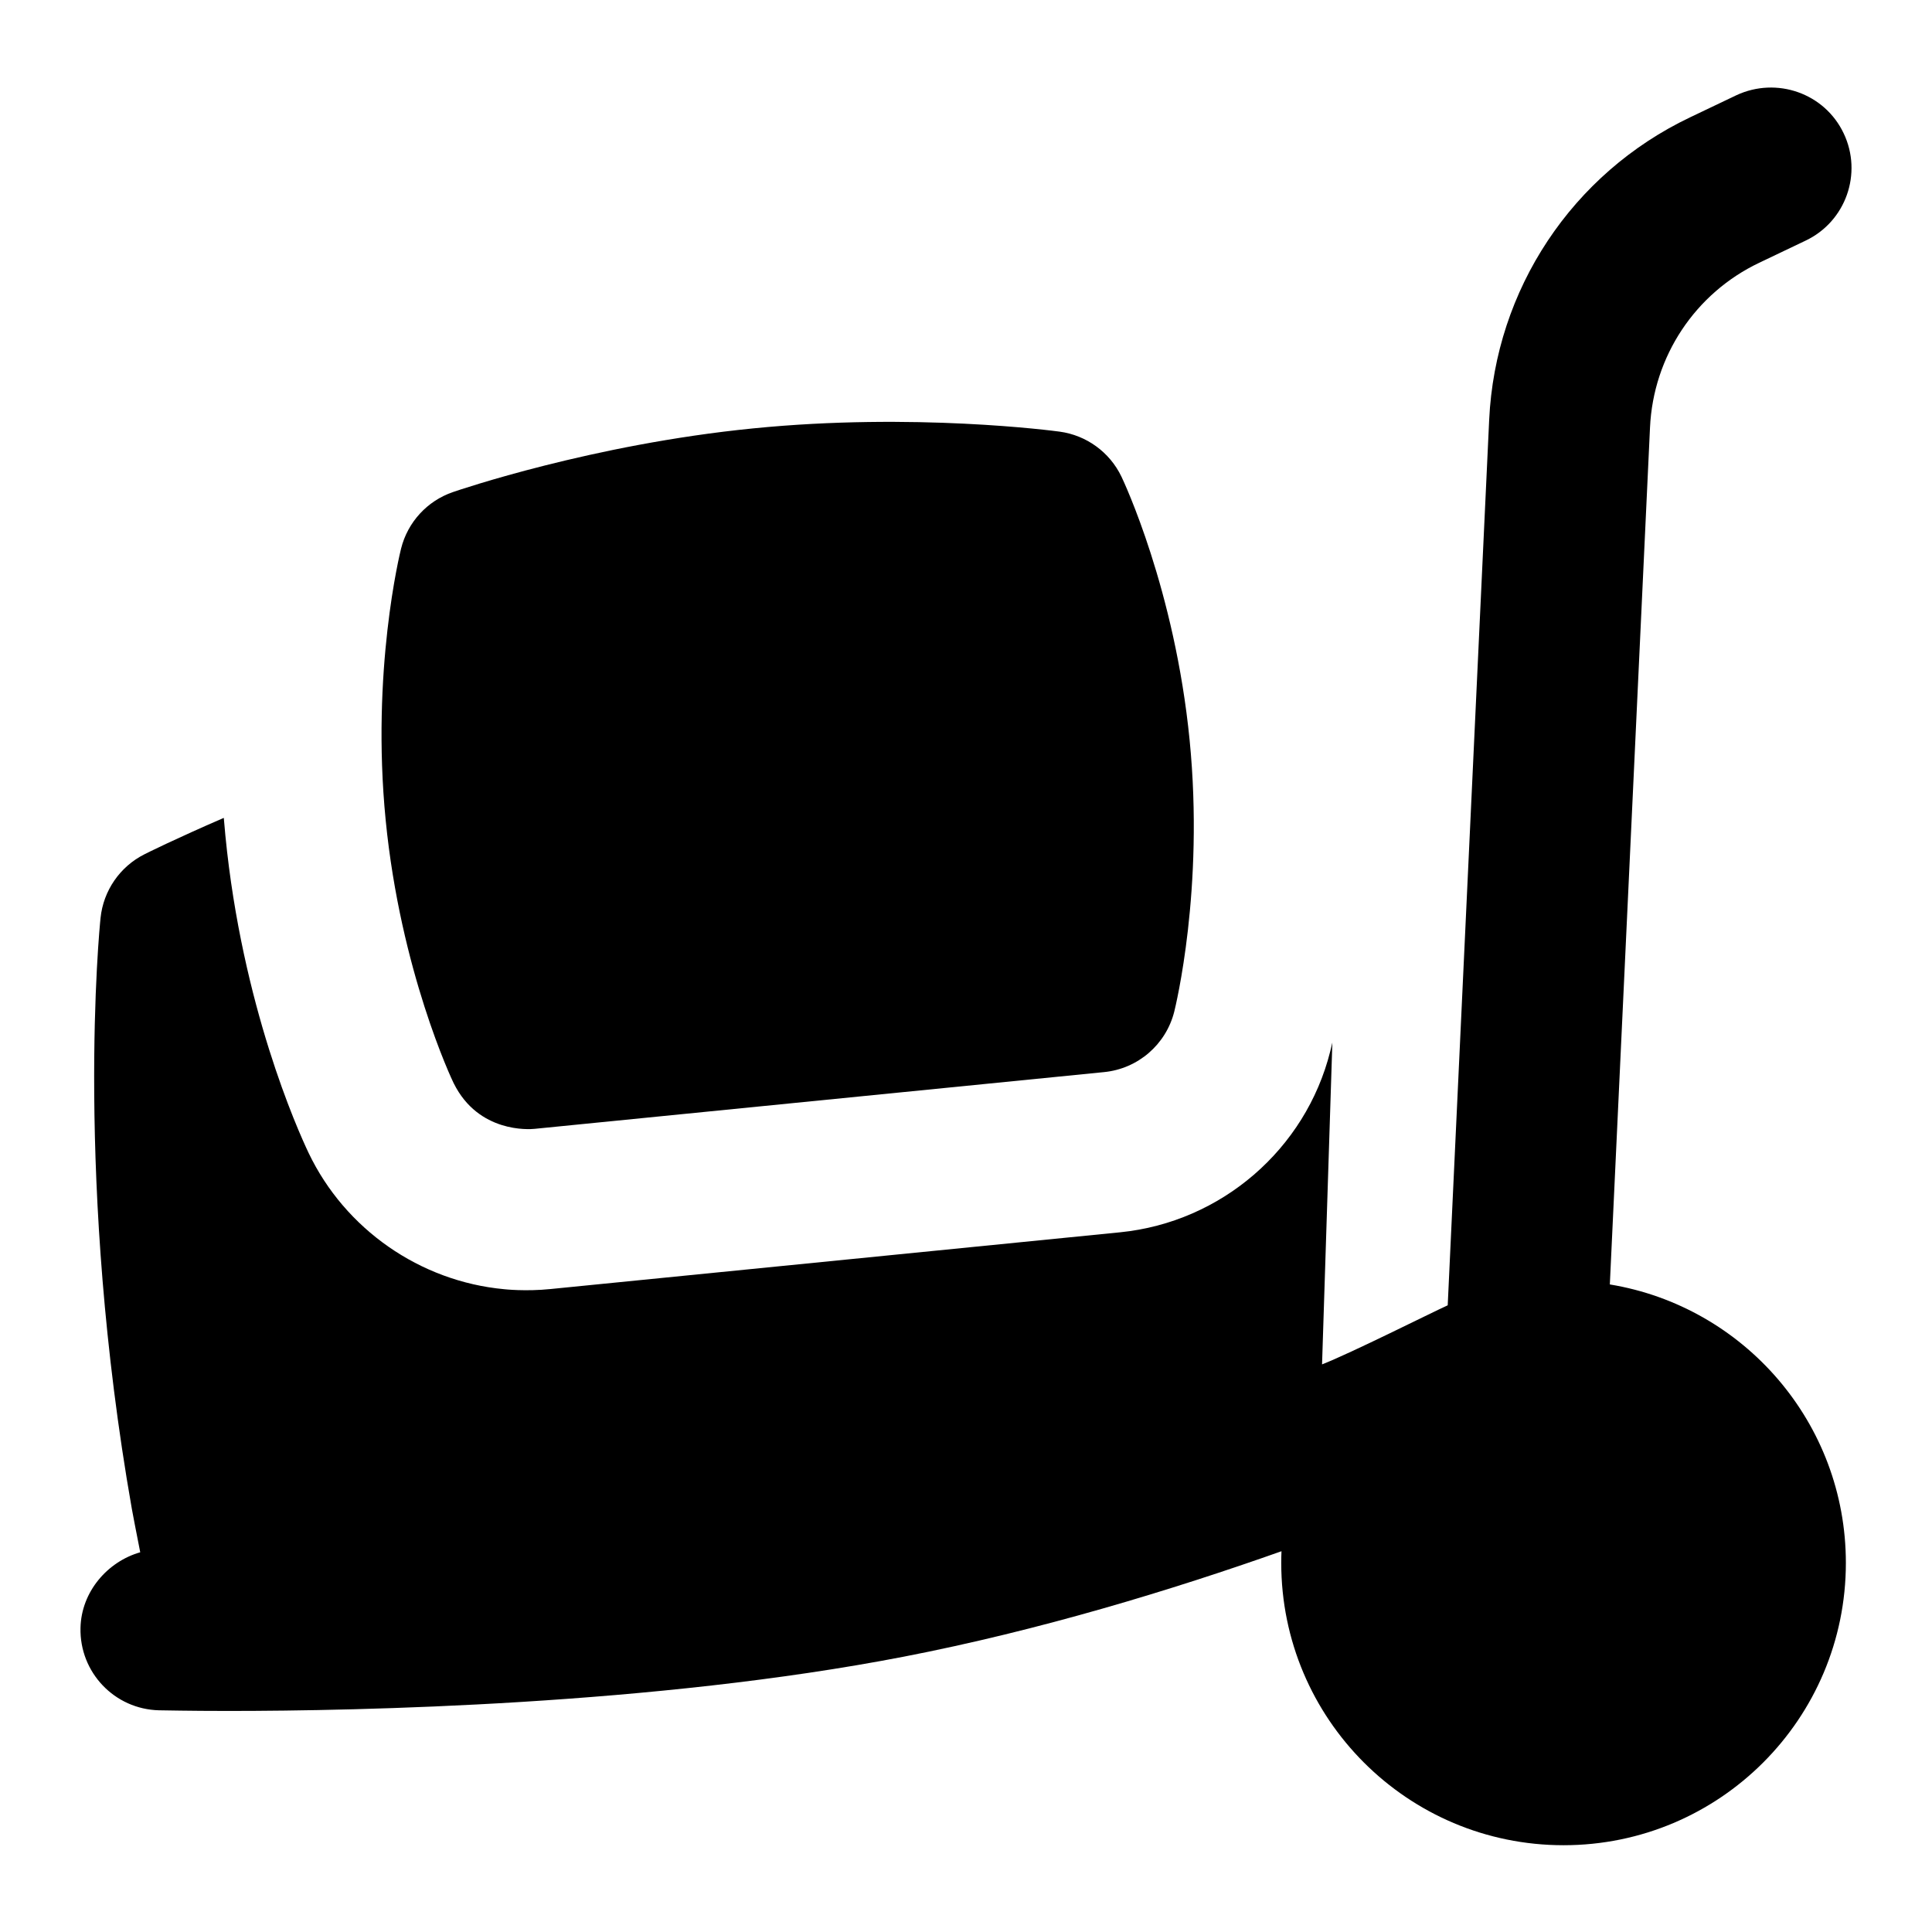 <?xml version="1.0" encoding="UTF-8"?>
<svg xmlns="http://www.w3.org/2000/svg" id="Layer_1" data-name="Layer 1" viewBox="0 0 24 24">
  <path d="M19.998,15.955l.499-10.645c.041-.883,.561-1.667,1.357-2.046l.576-.275c.499-.237,.71-.834,.473-1.332-.237-.5-.833-.707-1.333-.474l-.576,.275c-1.463,.697-2.419,2.138-2.495,3.758l-.515,10.999c-.212,.096-1.198,.592-1.561,.734l.128-3.998c-.012,.052-.021,.088-.026,.108-.305,1.217-1.354,2.123-2.61,2.249l-7.077,.705c-.31,.032-.575,.002-.575,.002-1.045-.097-1.976-.745-2.429-1.692-.139-.292-.826-1.825-1.034-3.94-.007-.075-.014-.149-.02-.223-.603,.261-.958,.438-.985,.452-.305,.153-.511,.452-.546,.791-.014,.133-.325,3.287,.389,7.342,.01,.058,.053,.279,.104,.538-.404,.115-.732,.488-.742,.939-.013,.553,.423,1.011,.976,1.024,.049,0,.359,.008,.858,.008,1.636,0,5.298-.075,8.392-.674,1.689-.327,3.336-.83,4.693-1.31-.002,.048-.003,.097-.003,.145,0,1.937,1.57,3.507,3.507,3.507s3.507-1.57,3.507-3.507c0-1.741-1.268-3.185-2.931-3.459Z"/>
  <path d="M5.638,13.46c.307,.615,.937,.57,1.002,.563l7.076-.705c.42-.042,.768-.342,.871-.751,.015-.061,.374-1.52,.191-3.372-.184-1.87-.82-3.218-.847-3.274-.146-.304-.435-.514-.768-.559-.073-.01-1.811-.24-3.81-.04-1.994,.198-3.657,.767-3.727,.791-.32,.11-.562,.374-.644,.703-.015,.06-.373,1.519-.191,3.372,.184,1.87,.819,3.218,.847,3.273Z"/>
</svg>
